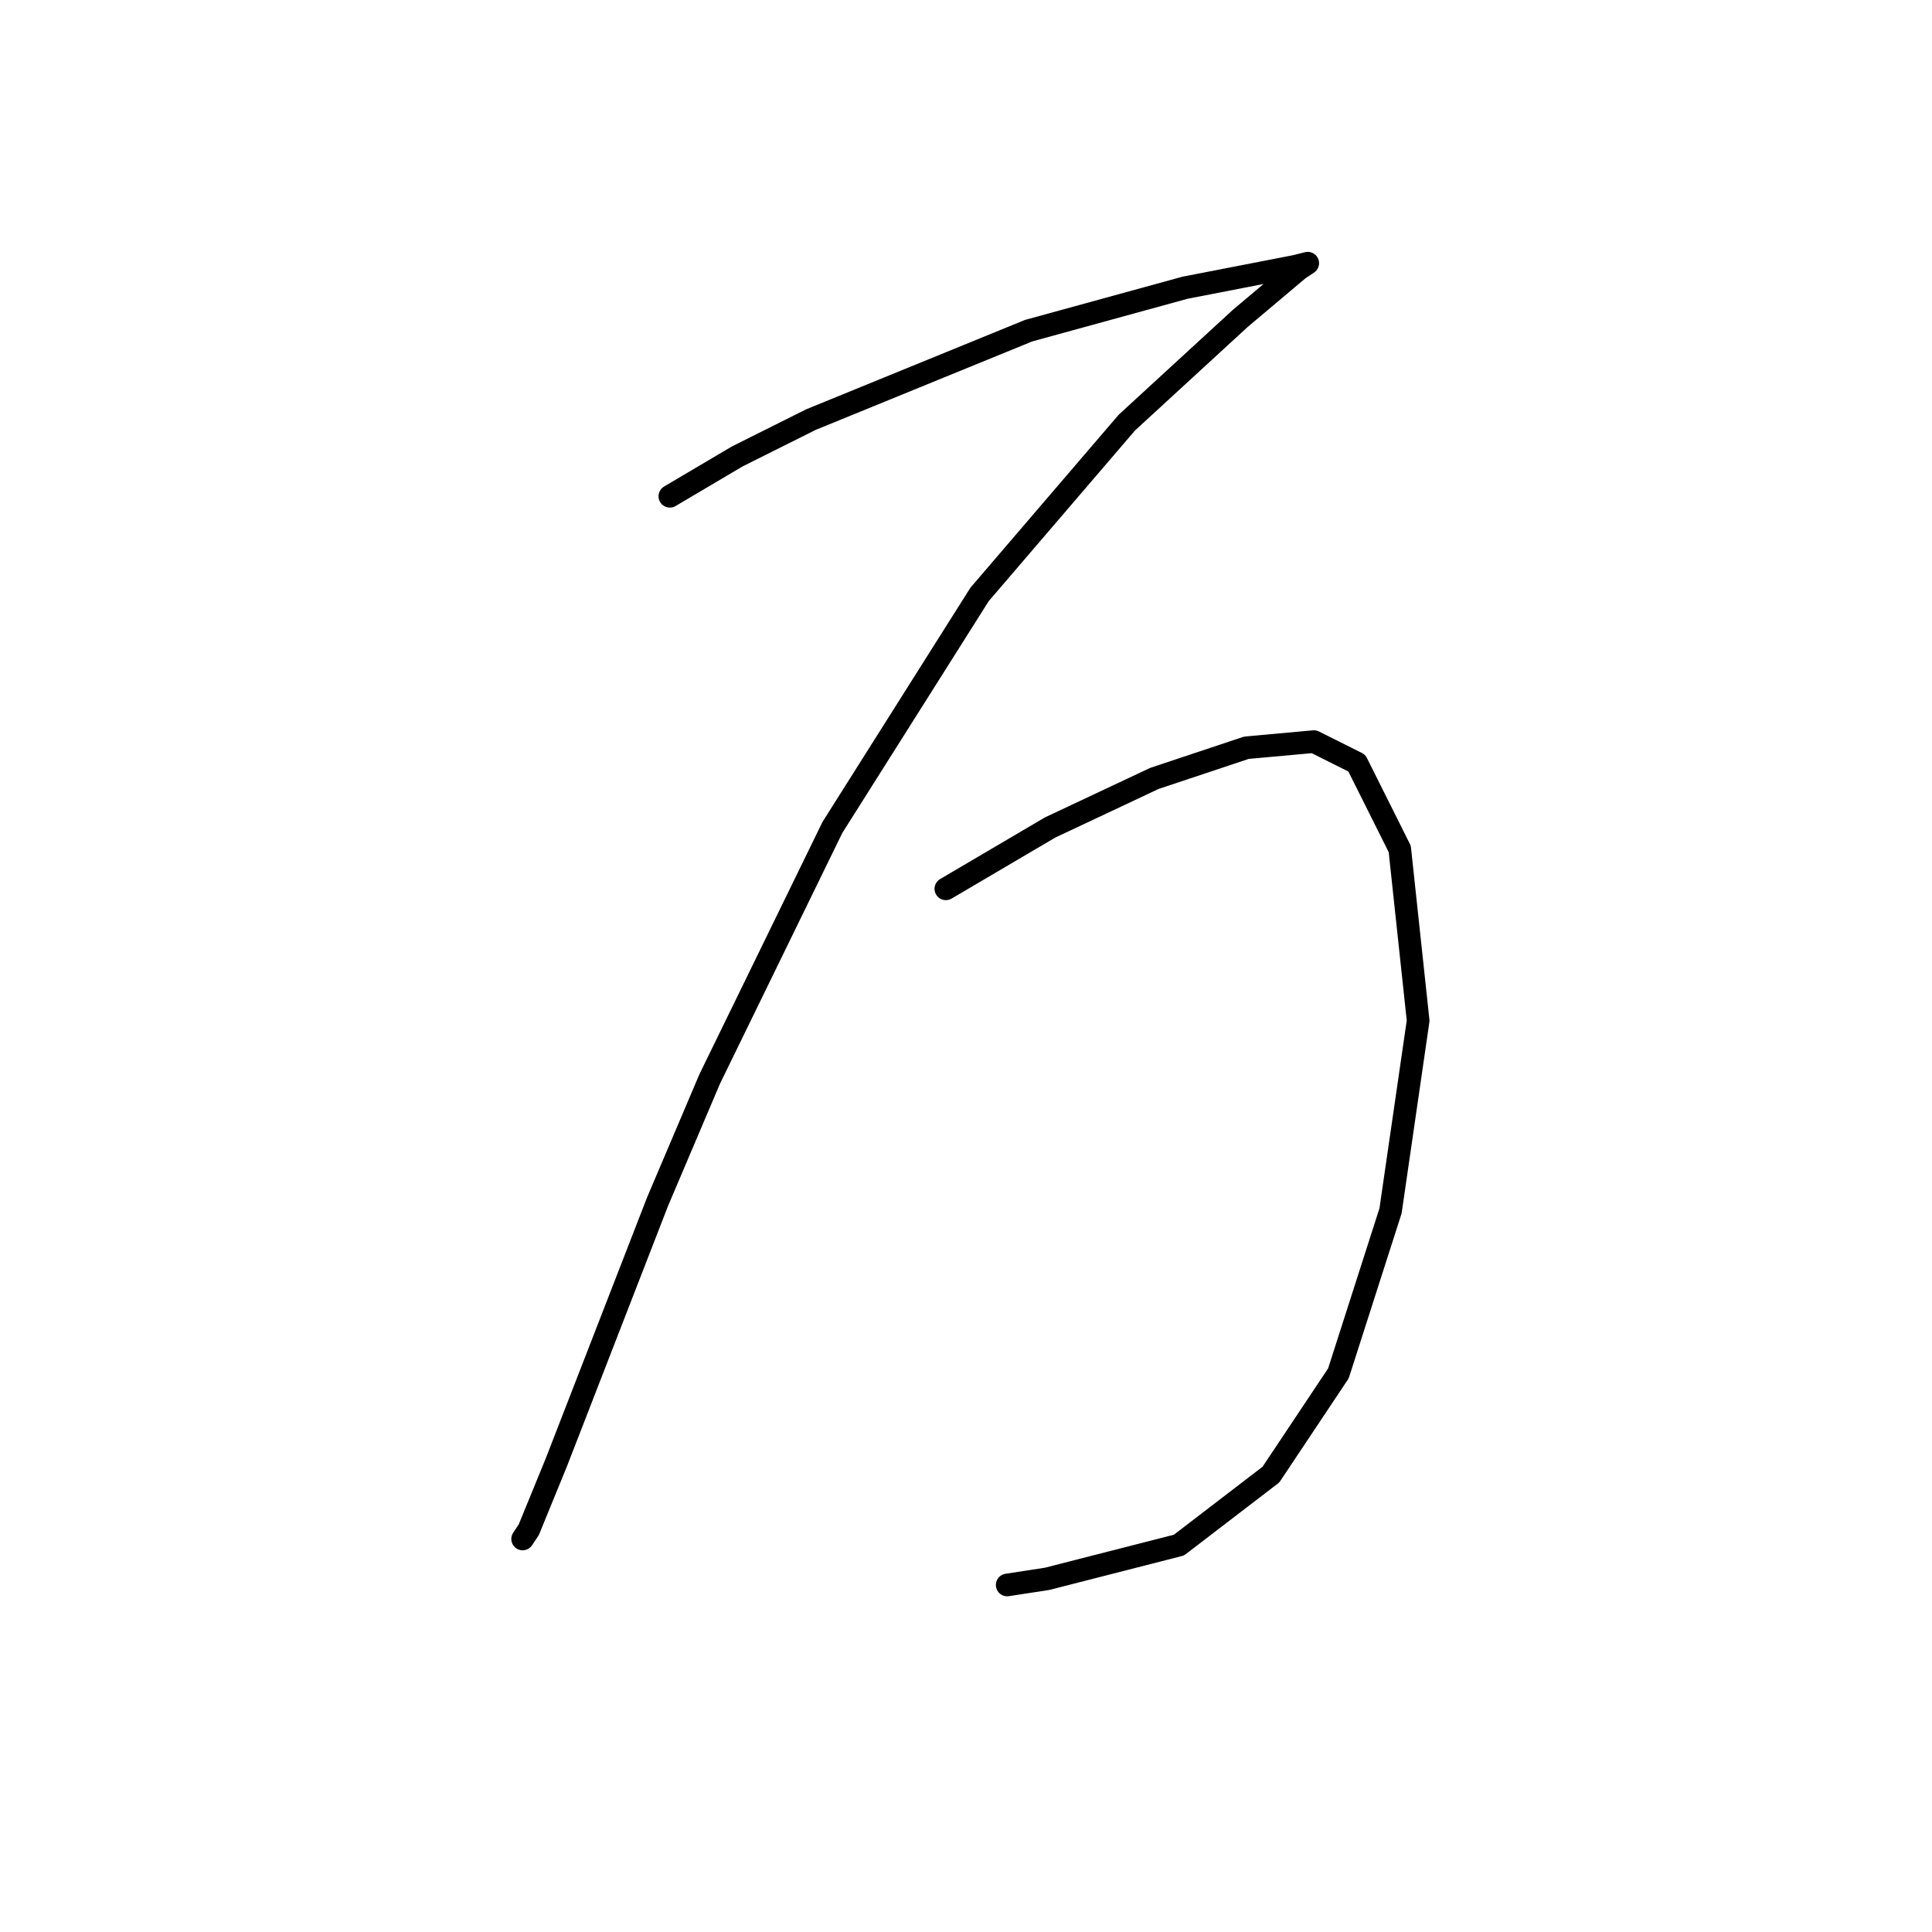 <?xml version="1.0" standalone="no"?>
    <svg width="256" height="256" xmlns="http://www.w3.org/2000/svg" version="1.1">
    <polyline stroke="black" stroke-width="3" stroke-linecap="round" fill="transparent" stroke-linejoin="round" points="88.758 65.758 97.698 60.475 107.451 55.599 136.303 43.814 157.027 38.125 171.657 35.281 173.282 34.874 172.063 35.687 164.342 42.189 149.306 56.005 129.801 78.762 110.295 109.645 94.041 142.967 87.133 159.222 73.722 193.763 70.065 202.703 69.252 203.922 69.252 203.922 " />
        <polyline stroke="black" stroke-width="3" stroke-linecap="round" fill="transparent" stroke-linejoin="round" points="125.331 117.773 132.239 113.709 139.147 109.645 146.056 106.395 152.964 103.144 165.155 99.08 174.095 98.267 179.784 101.112 185.473 112.49 187.911 135.247 184.254 160.441 177.346 181.979 168.406 195.389 156.215 204.735 138.741 209.205 133.458 210.018 133.458 210.018 " />
        </svg>